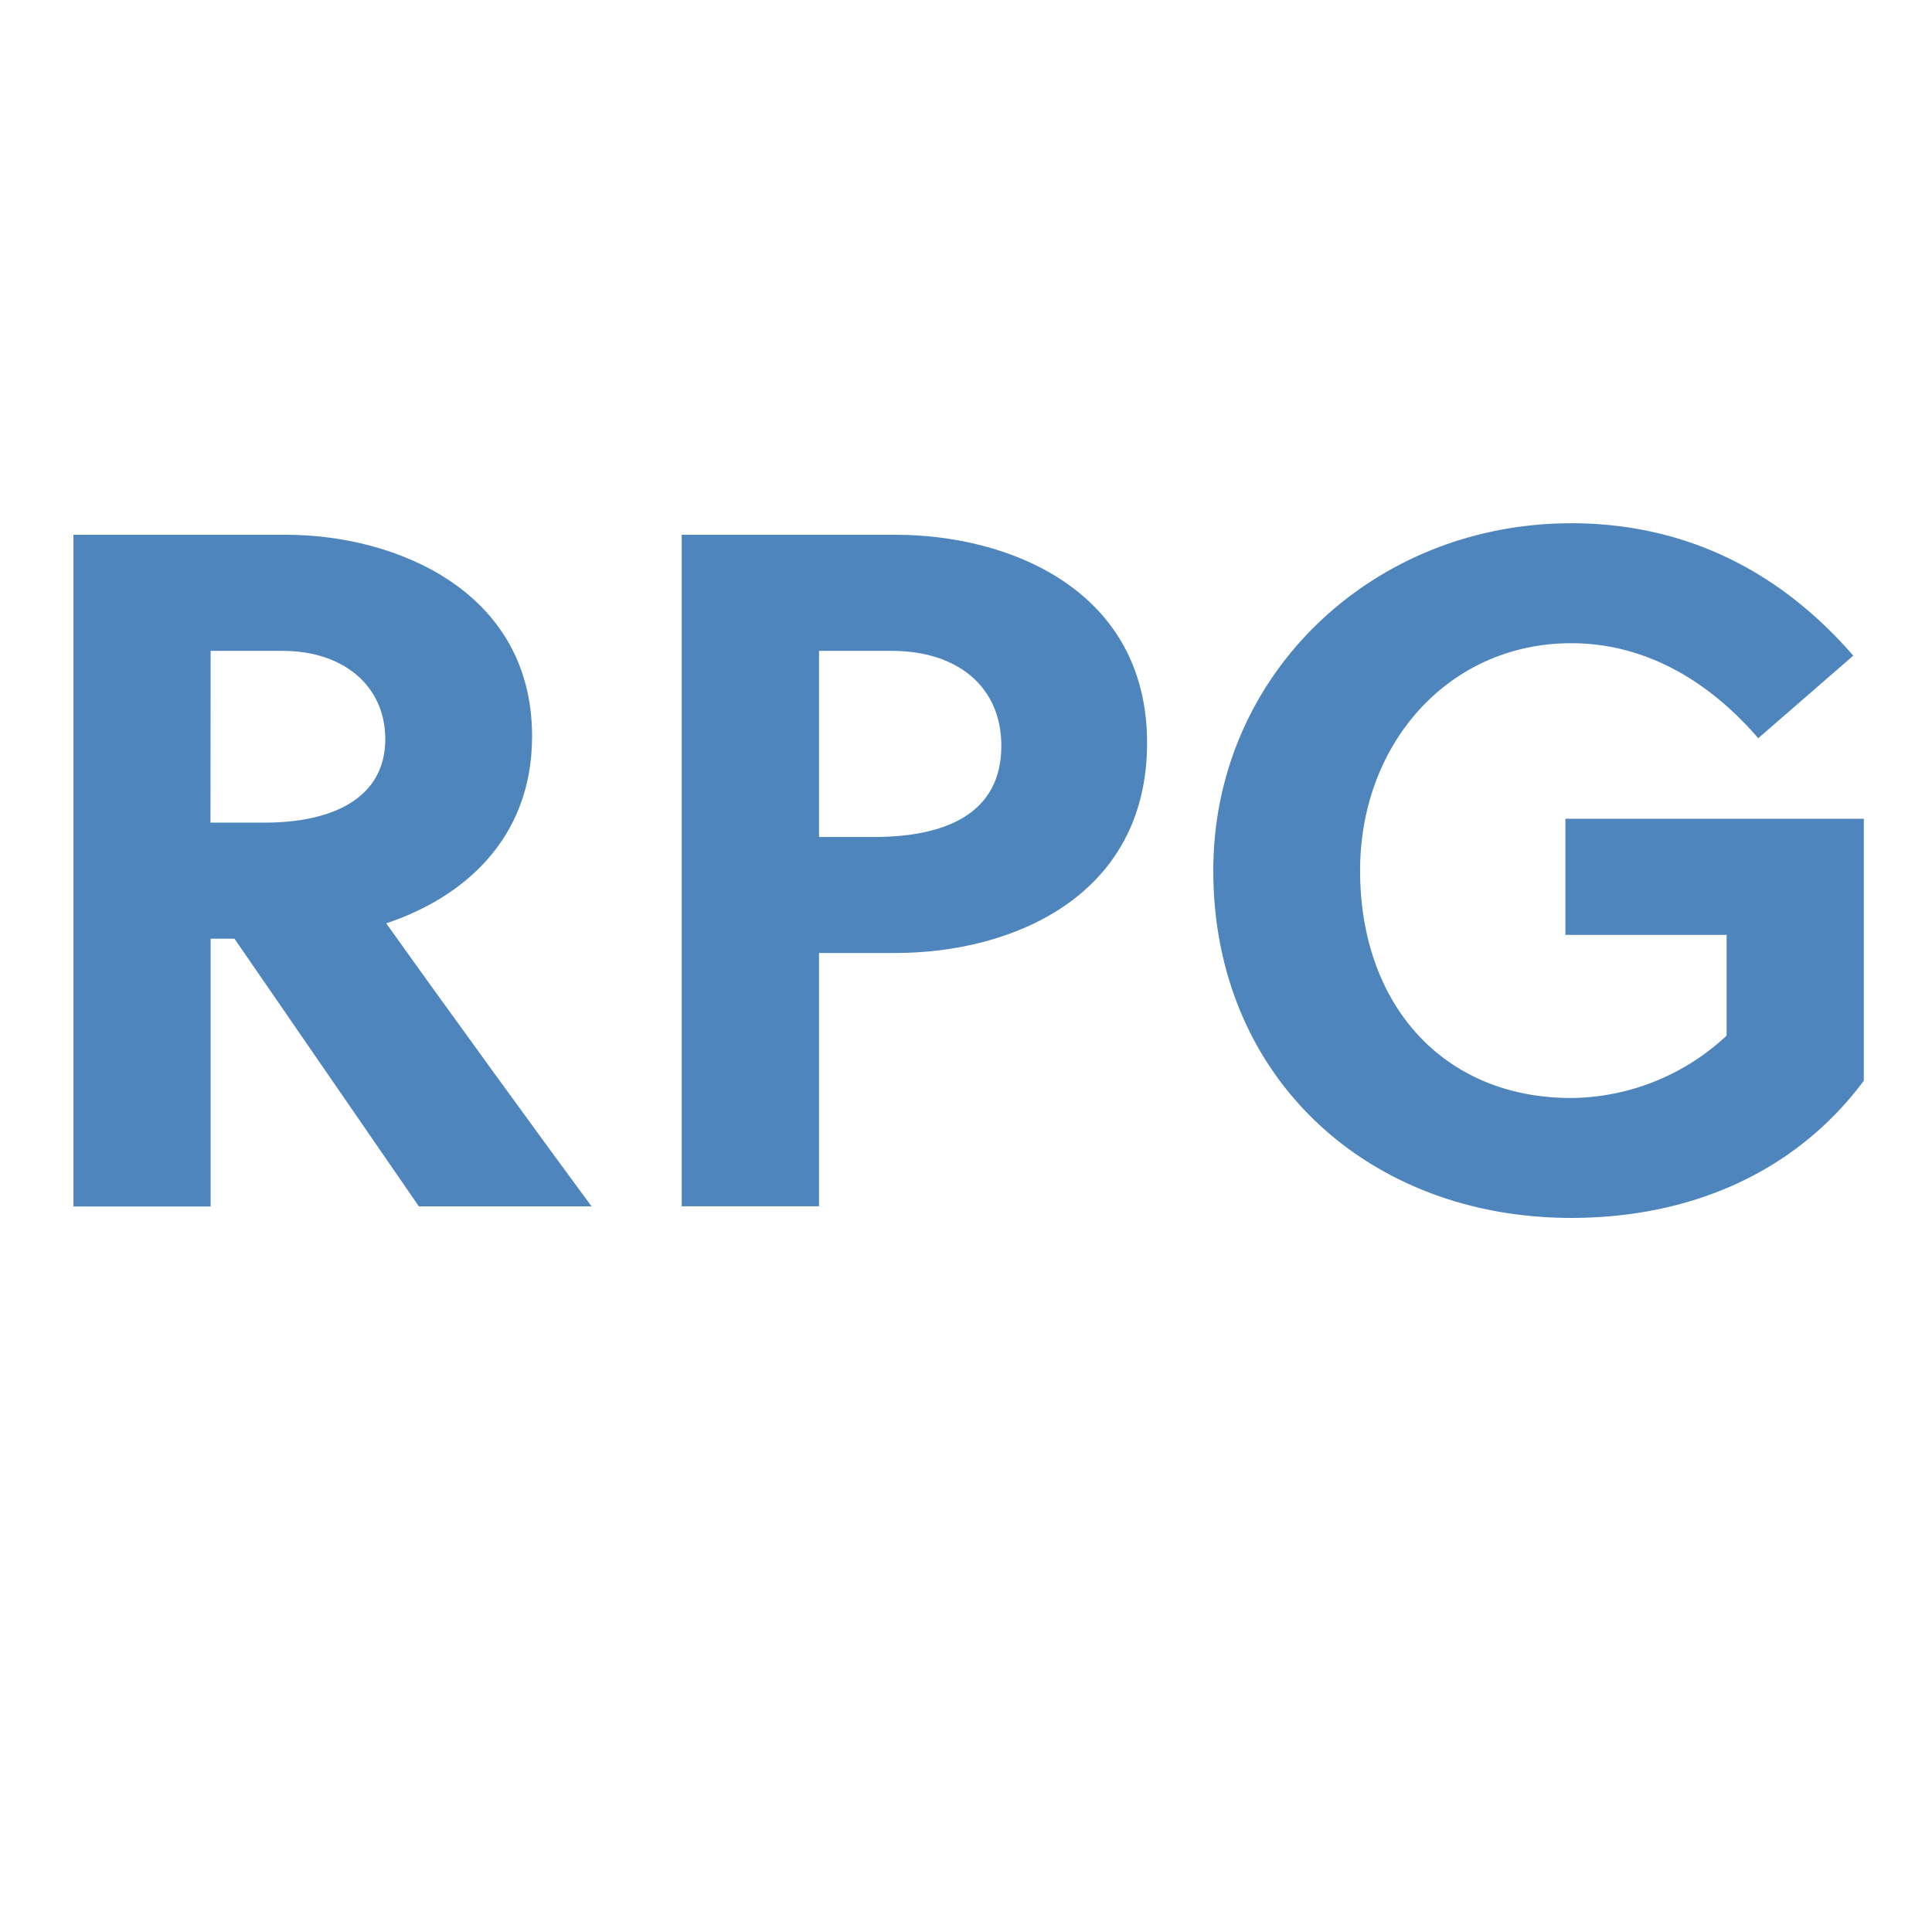 <svg id="Layer_1" data-name="Layer 1" xmlns="http://www.w3.org/2000/svg" viewBox="0 0 585 585"><defs><style>.cls-1{fill:#4e85bd;}</style></defs><path class="cls-1" d="M86.73,161.93c32.83,0,74.38,16.85,74.38,61,0,31.66-21.5,49.1-44.16,56.65,18,25.28,48.22,66.82,62.17,85.71H126.83L71,284.24H63.78V365.3H22.24V161.93Zm-23,87.16H80.05c20.92,0,36.61-7.56,36.61-25.28,0-16-12.5-26.73-31.09-26.73H63.78Z"/><path class="cls-1" d="M271.21,161.93c34.57,0,76.12,16.85,76.12,63,0,46.78-41.26,63.63-76.12,63.63H248v76.7H206.42V161.93ZM248,253.44h16.56c22.08,0,38.64-7.26,38.64-27.6,0-18-13.37-28.76-33.12-28.76H248Z"/><path class="cls-1" d="M474,283.08V247.92h90.35v79.32c-21.21,28.47-53.46,41.54-88.61,41.54-61.59,0-108.36-42.7-108.36-105.17,0-59.56,48.51-105.17,108.36-105.17,34.28,0,63,14.24,85.42,40.09l-28.77,25C518.16,207,499,194.76,475.74,194.76c-36.9,0-63.91,30.21-63.91,68.85,0,40.68,25.27,68.86,63.91,68.86a69.75,69.75,0,0,0,47.07-18.89v-30.5Z"/></svg>
